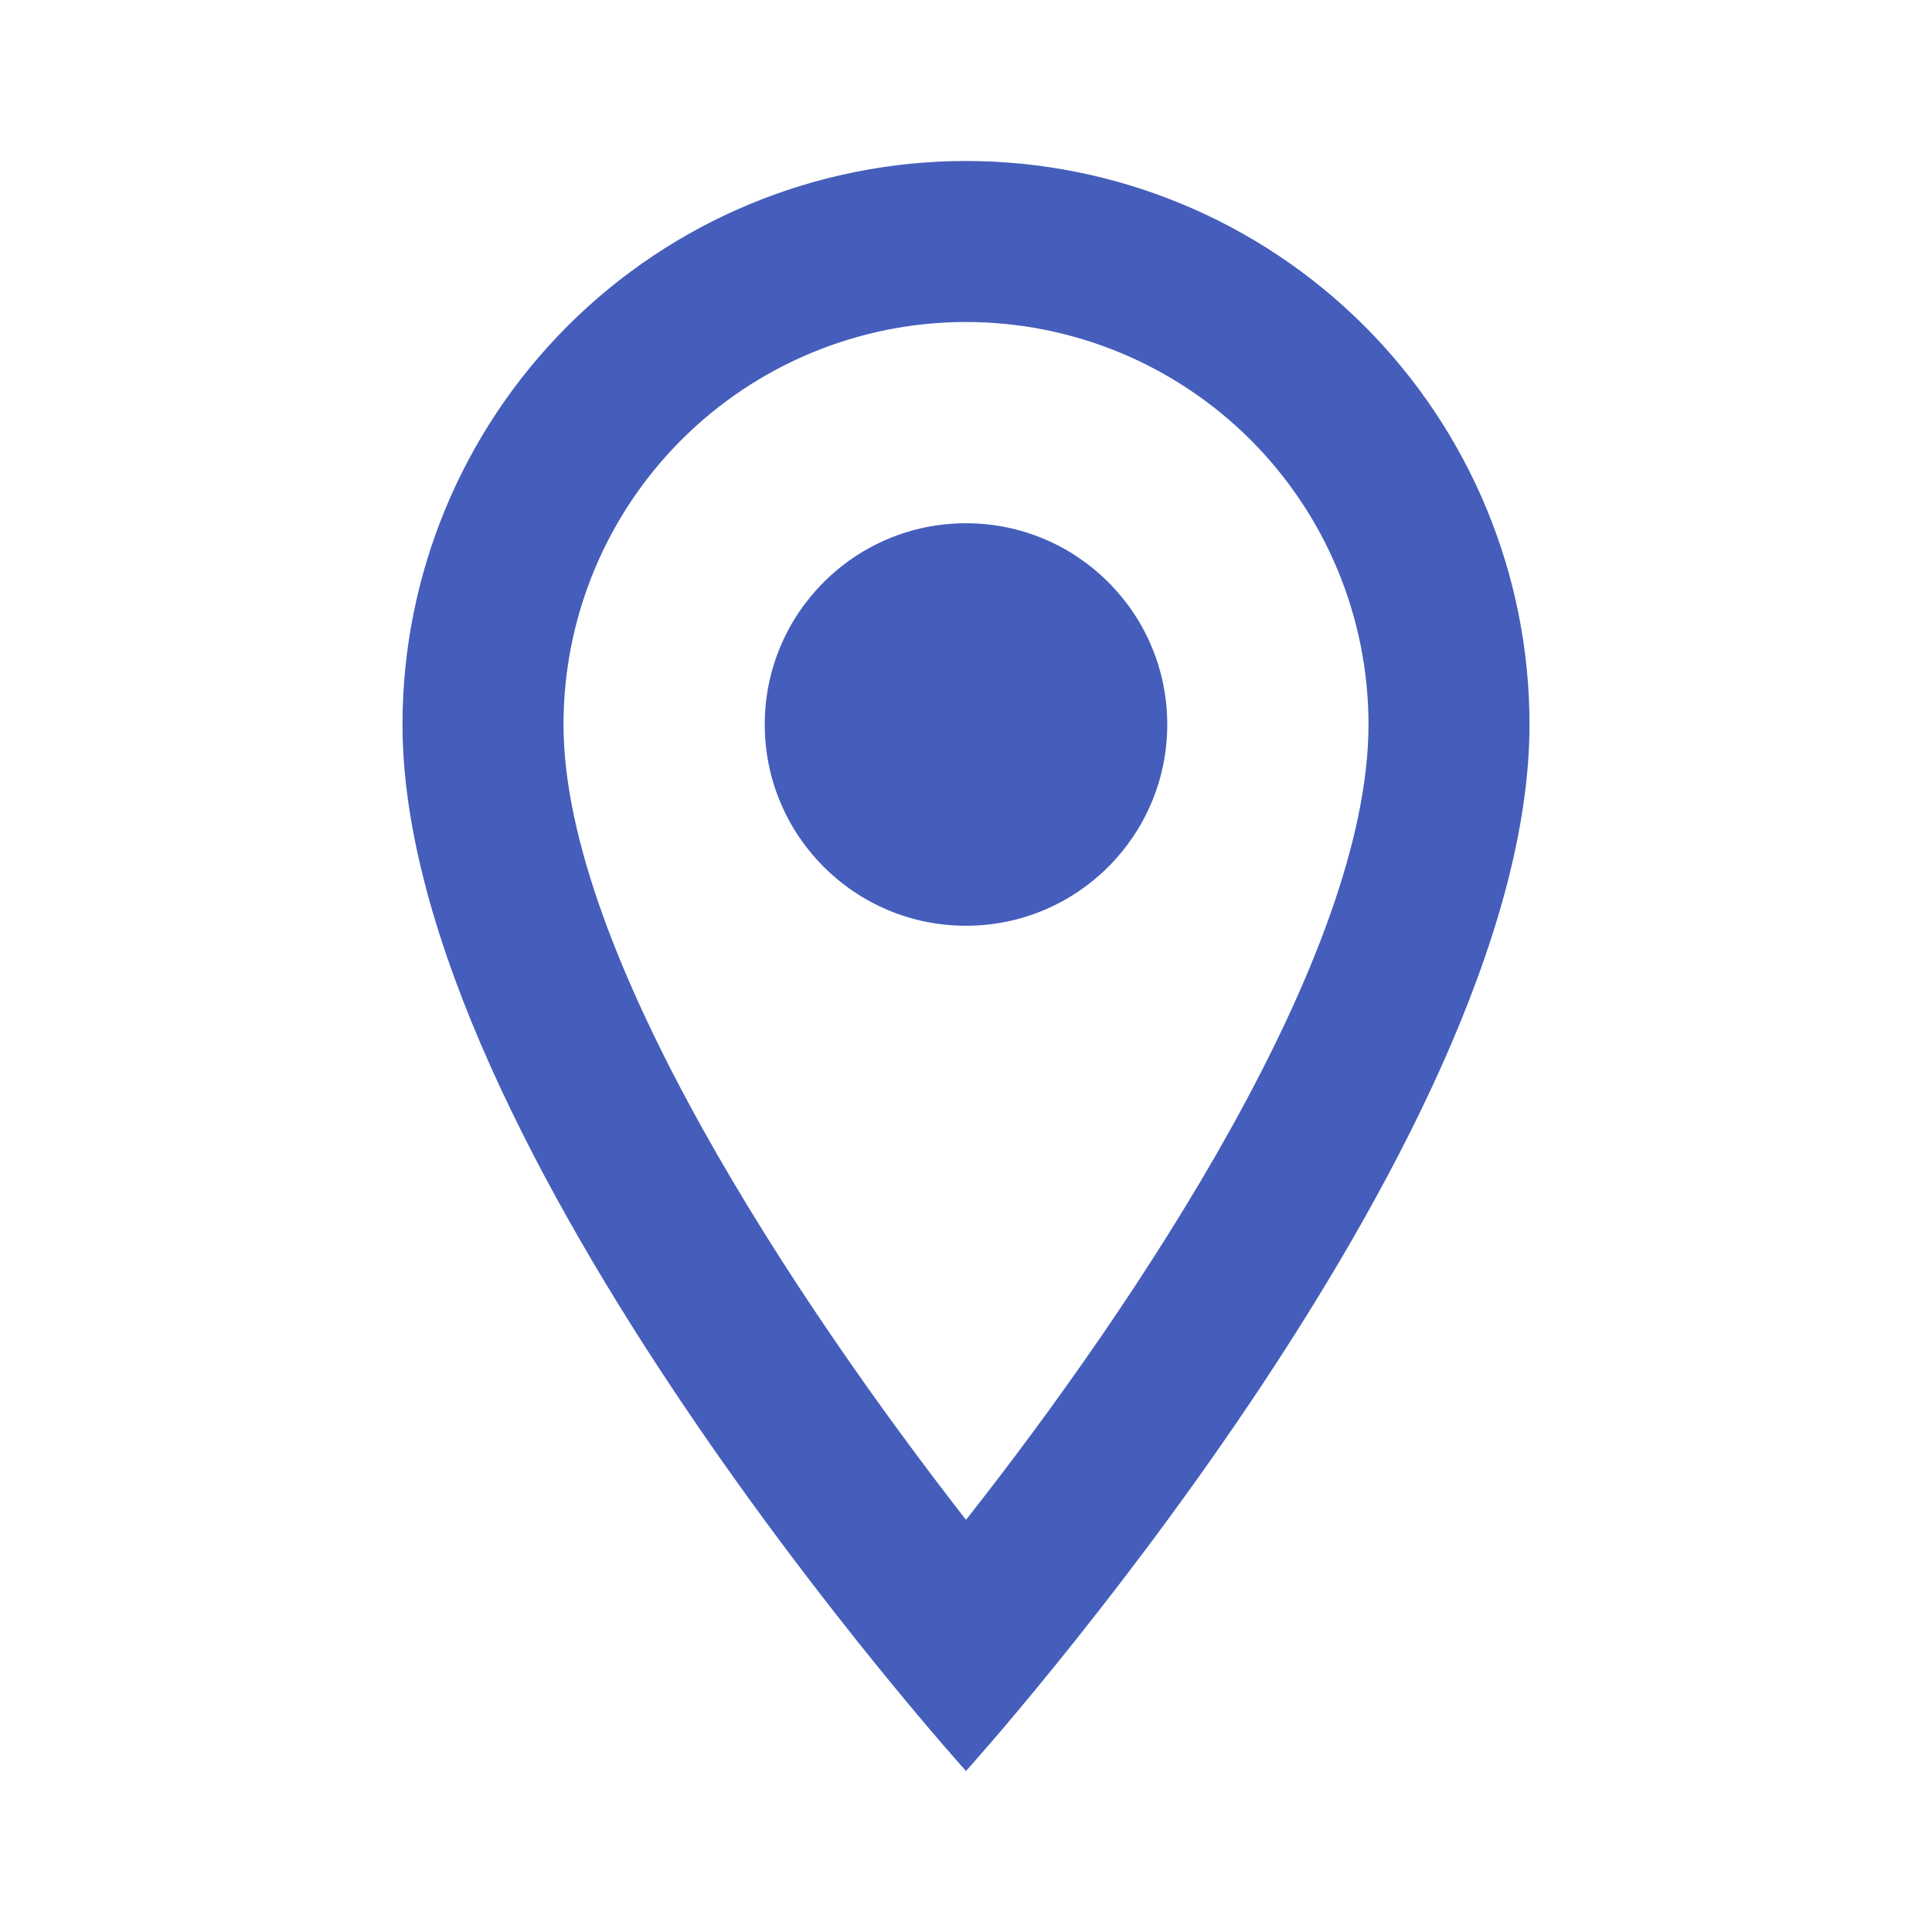 <svg width="54" height="54" viewBox="0 0 54 54" fill="none" xmlns="http://www.w3.org/2000/svg">
<path fill-rule="evenodd" clip-rule="evenodd" d="M27 4.5C22.823 4.5 18.817 6.159 15.863 9.113C12.909 12.067 11.25 16.073 11.25 20.25C11.25 32.062 27 49.5 27 49.5C27 49.5 42.75 32.062 42.75 20.25C42.75 16.073 41.091 12.067 38.137 9.113C35.183 6.159 31.177 4.5 27 4.5ZM15.75 20.25C15.75 17.266 16.935 14.405 19.045 12.295C21.155 10.185 24.016 9 27 9C29.984 9 32.845 10.185 34.955 12.295C37.065 14.405 38.25 17.266 38.25 20.25C38.25 26.73 31.77 36.428 27 42.48C22.32 36.472 15.75 26.663 15.75 20.25Z" fill="#455EBB"/>
<path d="M27 25.875C30.107 25.875 32.625 23.357 32.625 20.25C32.625 17.143 30.107 14.625 27 14.625C23.893 14.625 21.375 17.143 21.375 20.25C21.375 23.357 23.893 25.875 27 25.875Z" fill="#455EBB"/>
</svg>
